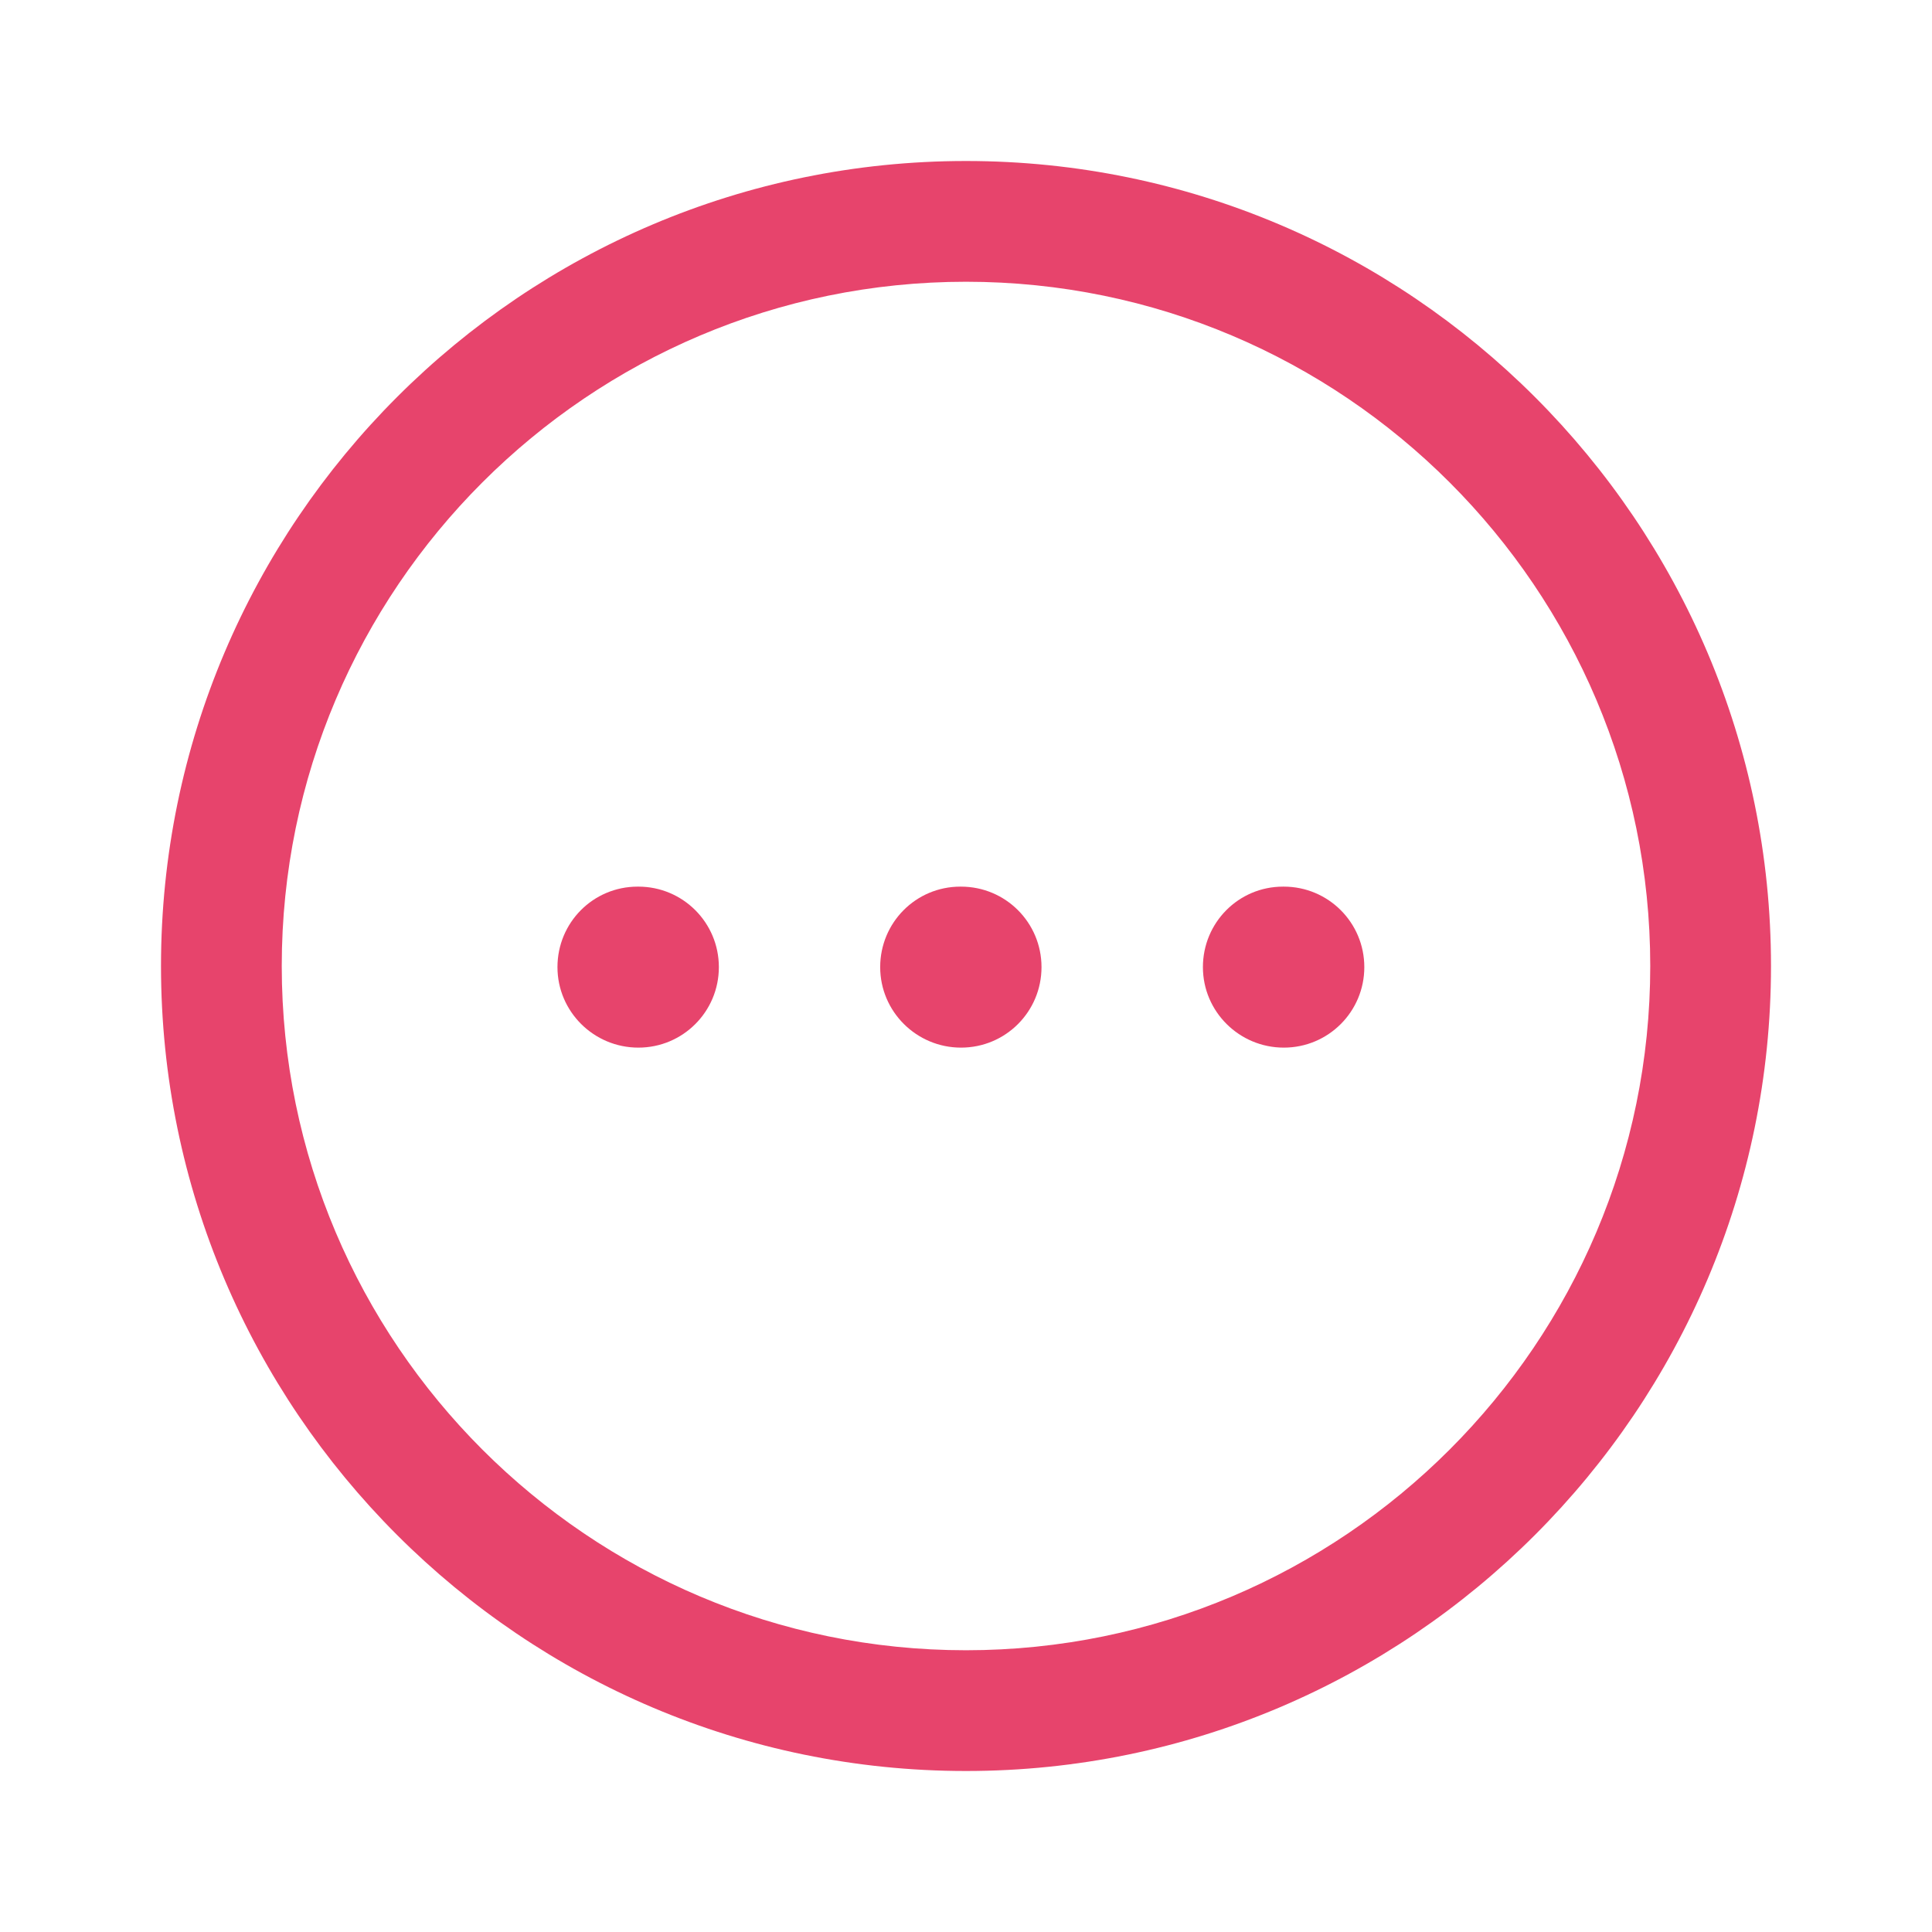 <svg width="24" height="24" viewBox="0 0 24 24" fill="none" xmlns="http://www.w3.org/2000/svg">
<path fill-rule="evenodd" clip-rule="evenodd" d="M12 3.5C7.313 3.5 3.5 7.313 3.5 12C3.5 16.687 7.313 20.5 12 20.5C16.687 20.5 20.5 16.687 20.5 12C20.5 7.313 16.687 3.5 12 3.5ZM12 22C6.486 22 2 17.514 2 12C2 6.486 6.486 2 12 2C17.514 2 22 6.486 22 12C22 17.514 17.514 22 12 22Z" fill="#E7446C"/>
<path fill-rule="evenodd" clip-rule="evenodd" d="M15.948 13.014C15.395 13.014 14.943 12.567 14.943 12.014C14.943 11.461 15.386 11.014 15.938 11.014H15.948C16.501 11.014 16.948 11.461 16.948 12.014C16.948 12.567 16.501 13.014 15.948 13.014Z" fill="#E7446C"/>
<path fill-rule="evenodd" clip-rule="evenodd" d="M11.938 13.014C11.386 13.014 10.934 12.567 10.934 12.014C10.934 11.461 11.377 11.014 11.93 11.014H11.938C12.492 11.014 12.938 11.461 12.938 12.014C12.938 12.567 12.492 13.014 11.938 13.014Z" fill="#E7446C"/>
<path fill-rule="evenodd" clip-rule="evenodd" d="M7.93 13.014C7.377 13.014 6.925 12.567 6.925 12.014C6.925 11.461 7.368 11.014 7.921 11.014H7.93C8.483 11.014 8.93 11.461 8.93 12.014C8.93 12.567 8.483 13.014 7.93 13.014Z" fill="#E7446C"/>
</svg>
